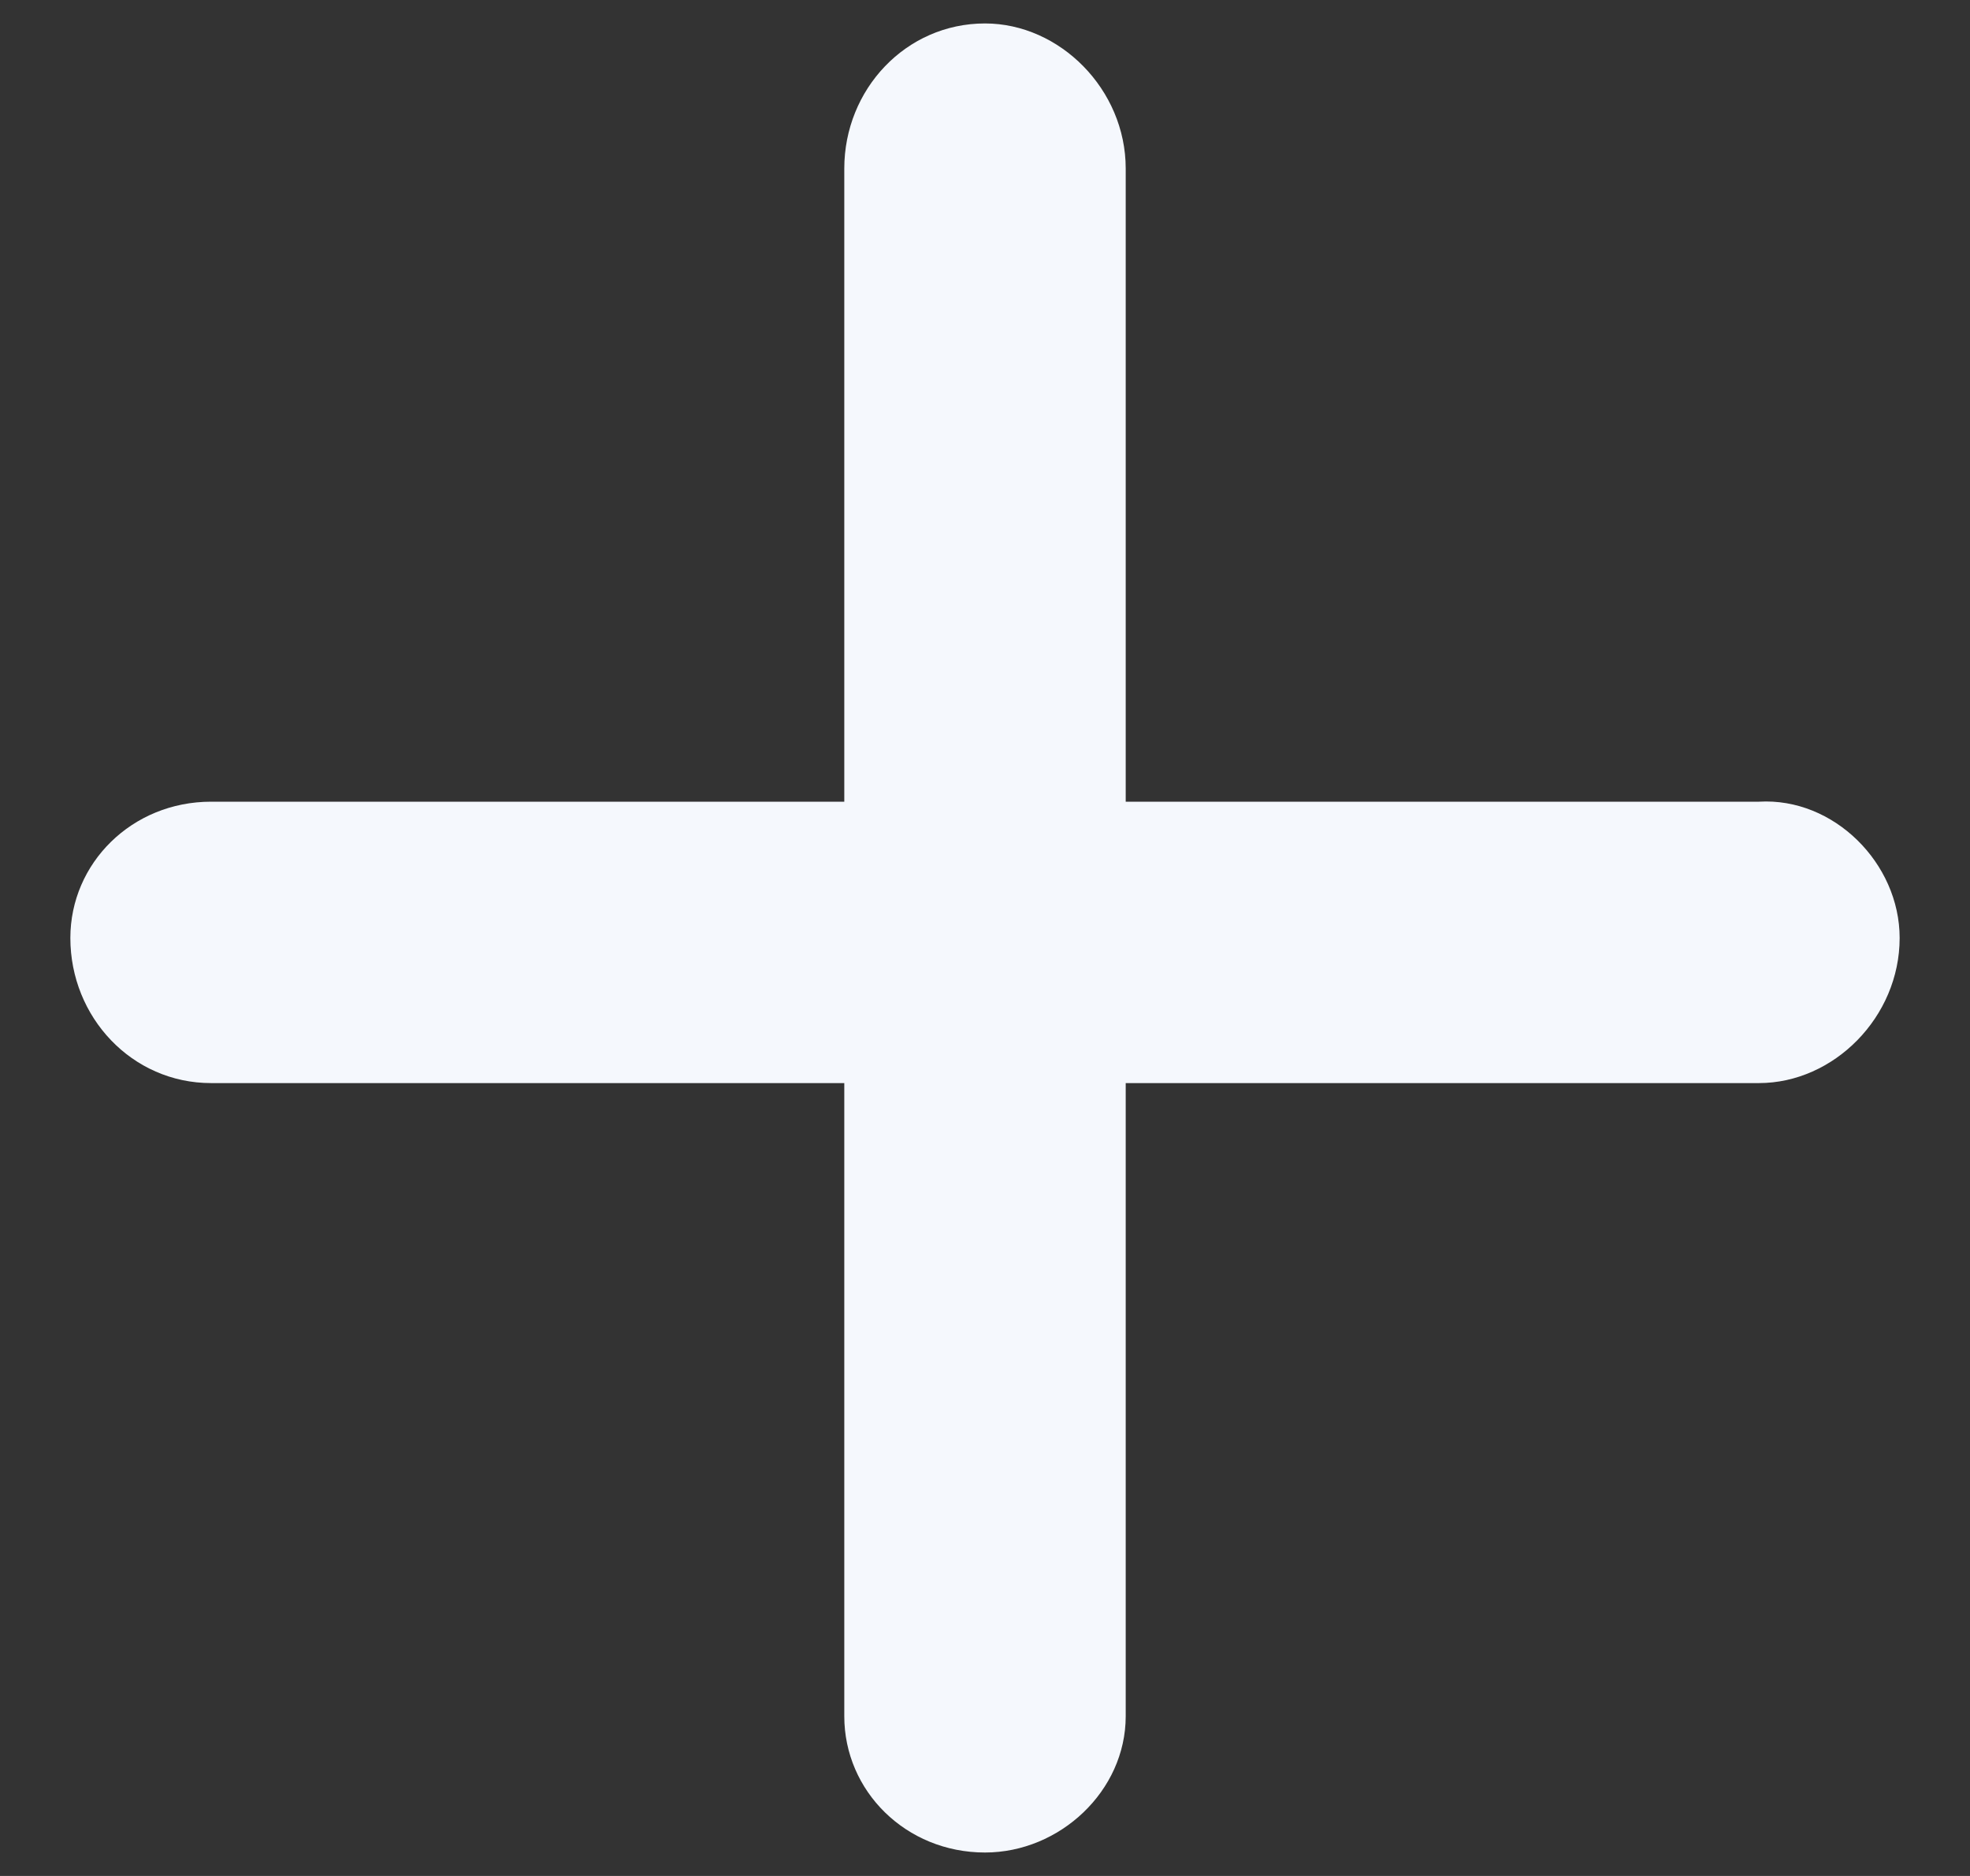 <svg width="21" height="20" viewBox="0 0 21 20" fill="none" xmlns="http://www.w3.org/2000/svg">
<rect x="0" y="0" width="21" height="20" fill="#333333" stroke="none"/>
<path d="M20.25 10C20.25 10.844 19.547 11.547 18.75 11.547H12V18.297C12 19.094 11.297 19.75 10.5 19.75C9.656 19.75 9 19.094 9 18.297V11.547H2.25C1.406 11.547 0.75 10.844 0.75 10C0.75 9.203 1.406 8.547 2.25 8.547H9V1.797C9 0.953 9.656 0.25 10.5 0.25C11.297 0.25 12 0.953 12 1.797V8.547H18.75C19.547 8.5 20.25 9.203 20.25 10Z" fill="#F5F8FD"/>
</svg>
